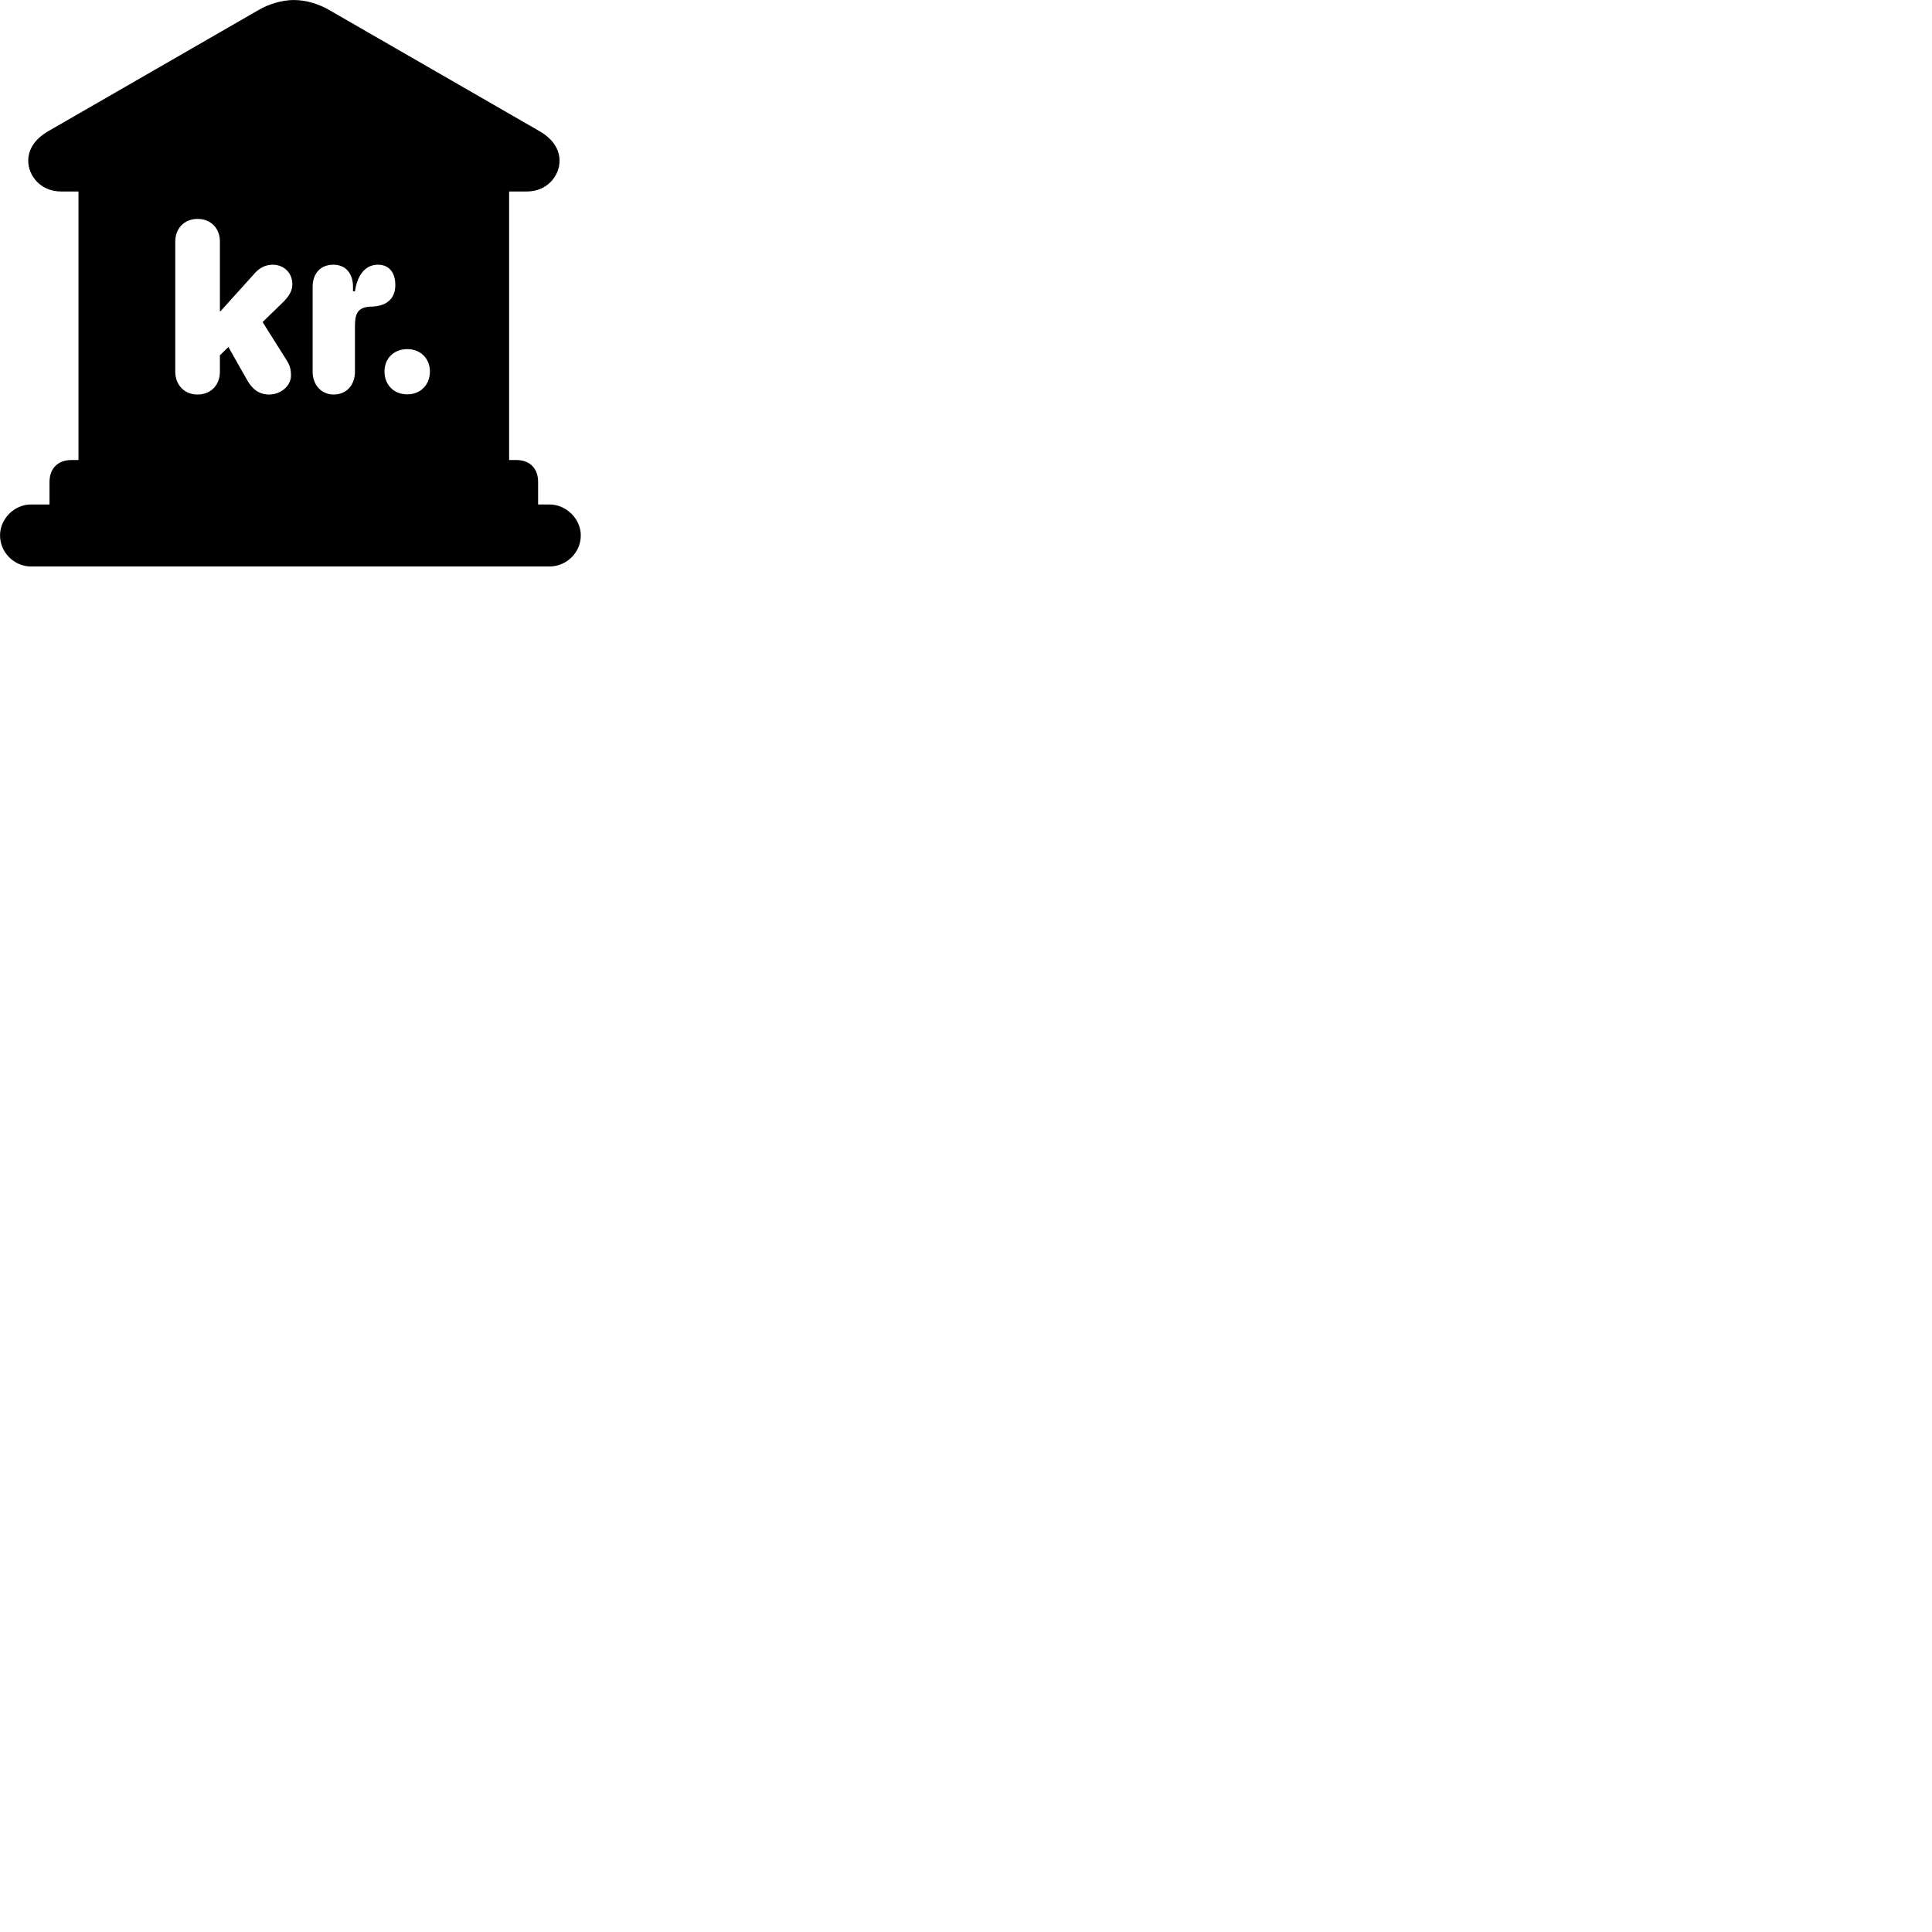 
        <svg xmlns="http://www.w3.org/2000/svg" viewBox="0 0 100 100">
            <path d="M1.602 29.321H28.442C29.302 29.321 30.062 28.621 30.062 27.711C30.062 26.851 29.302 26.111 28.442 26.111H27.852V24.951C27.852 24.231 27.412 23.811 26.722 23.811H26.352V9.911H27.272C28.322 9.911 28.962 9.101 28.962 8.321C28.962 7.741 28.632 7.211 27.962 6.811L17.062 0.531C16.502 0.201 15.832 0.001 15.212 0.001C14.592 0.001 13.922 0.201 13.362 0.531L2.462 6.811C1.792 7.211 1.462 7.741 1.462 8.321C1.462 9.101 2.102 9.911 3.162 9.911H4.062V23.811H3.702C3.012 23.811 2.562 24.231 2.562 24.951V26.111H1.602C0.742 26.111 0.002 26.851 0.002 27.711C0.002 28.601 0.742 29.321 1.602 29.321ZM10.222 20.421C9.552 20.421 9.072 19.931 9.072 19.241V12.501C9.072 11.811 9.552 11.331 10.222 11.331C10.912 11.331 11.382 11.811 11.382 12.501V16.111H11.412L13.152 14.181C13.392 13.891 13.722 13.701 14.112 13.701C14.692 13.701 15.132 14.121 15.132 14.711C15.132 15.021 14.992 15.291 14.682 15.611L13.592 16.671L14.752 18.511C14.942 18.811 15.062 18.991 15.062 19.431C15.062 19.991 14.522 20.421 13.922 20.421C13.362 20.421 13.012 20.081 12.762 19.621L11.822 17.961L11.382 18.391V19.241C11.382 19.931 10.912 20.421 10.222 20.421ZM17.272 20.421C16.642 20.421 16.182 19.931 16.182 19.241V14.851C16.182 14.141 16.602 13.701 17.252 13.701C17.882 13.701 18.272 14.141 18.272 14.851V15.081H18.372C18.472 14.371 18.822 13.701 19.562 13.701C20.152 13.701 20.462 14.121 20.462 14.761C20.462 15.101 20.342 15.401 20.132 15.571C19.892 15.801 19.492 15.871 19.162 15.871C18.492 15.911 18.372 16.261 18.372 16.891V19.241C18.372 19.941 17.922 20.421 17.272 20.421ZM21.082 20.411C20.382 20.411 19.902 19.921 19.902 19.231C19.902 18.551 20.382 18.071 21.082 18.071C21.762 18.071 22.252 18.551 22.252 19.231C22.252 19.921 21.762 20.411 21.082 20.411Z" />
        </svg>
    